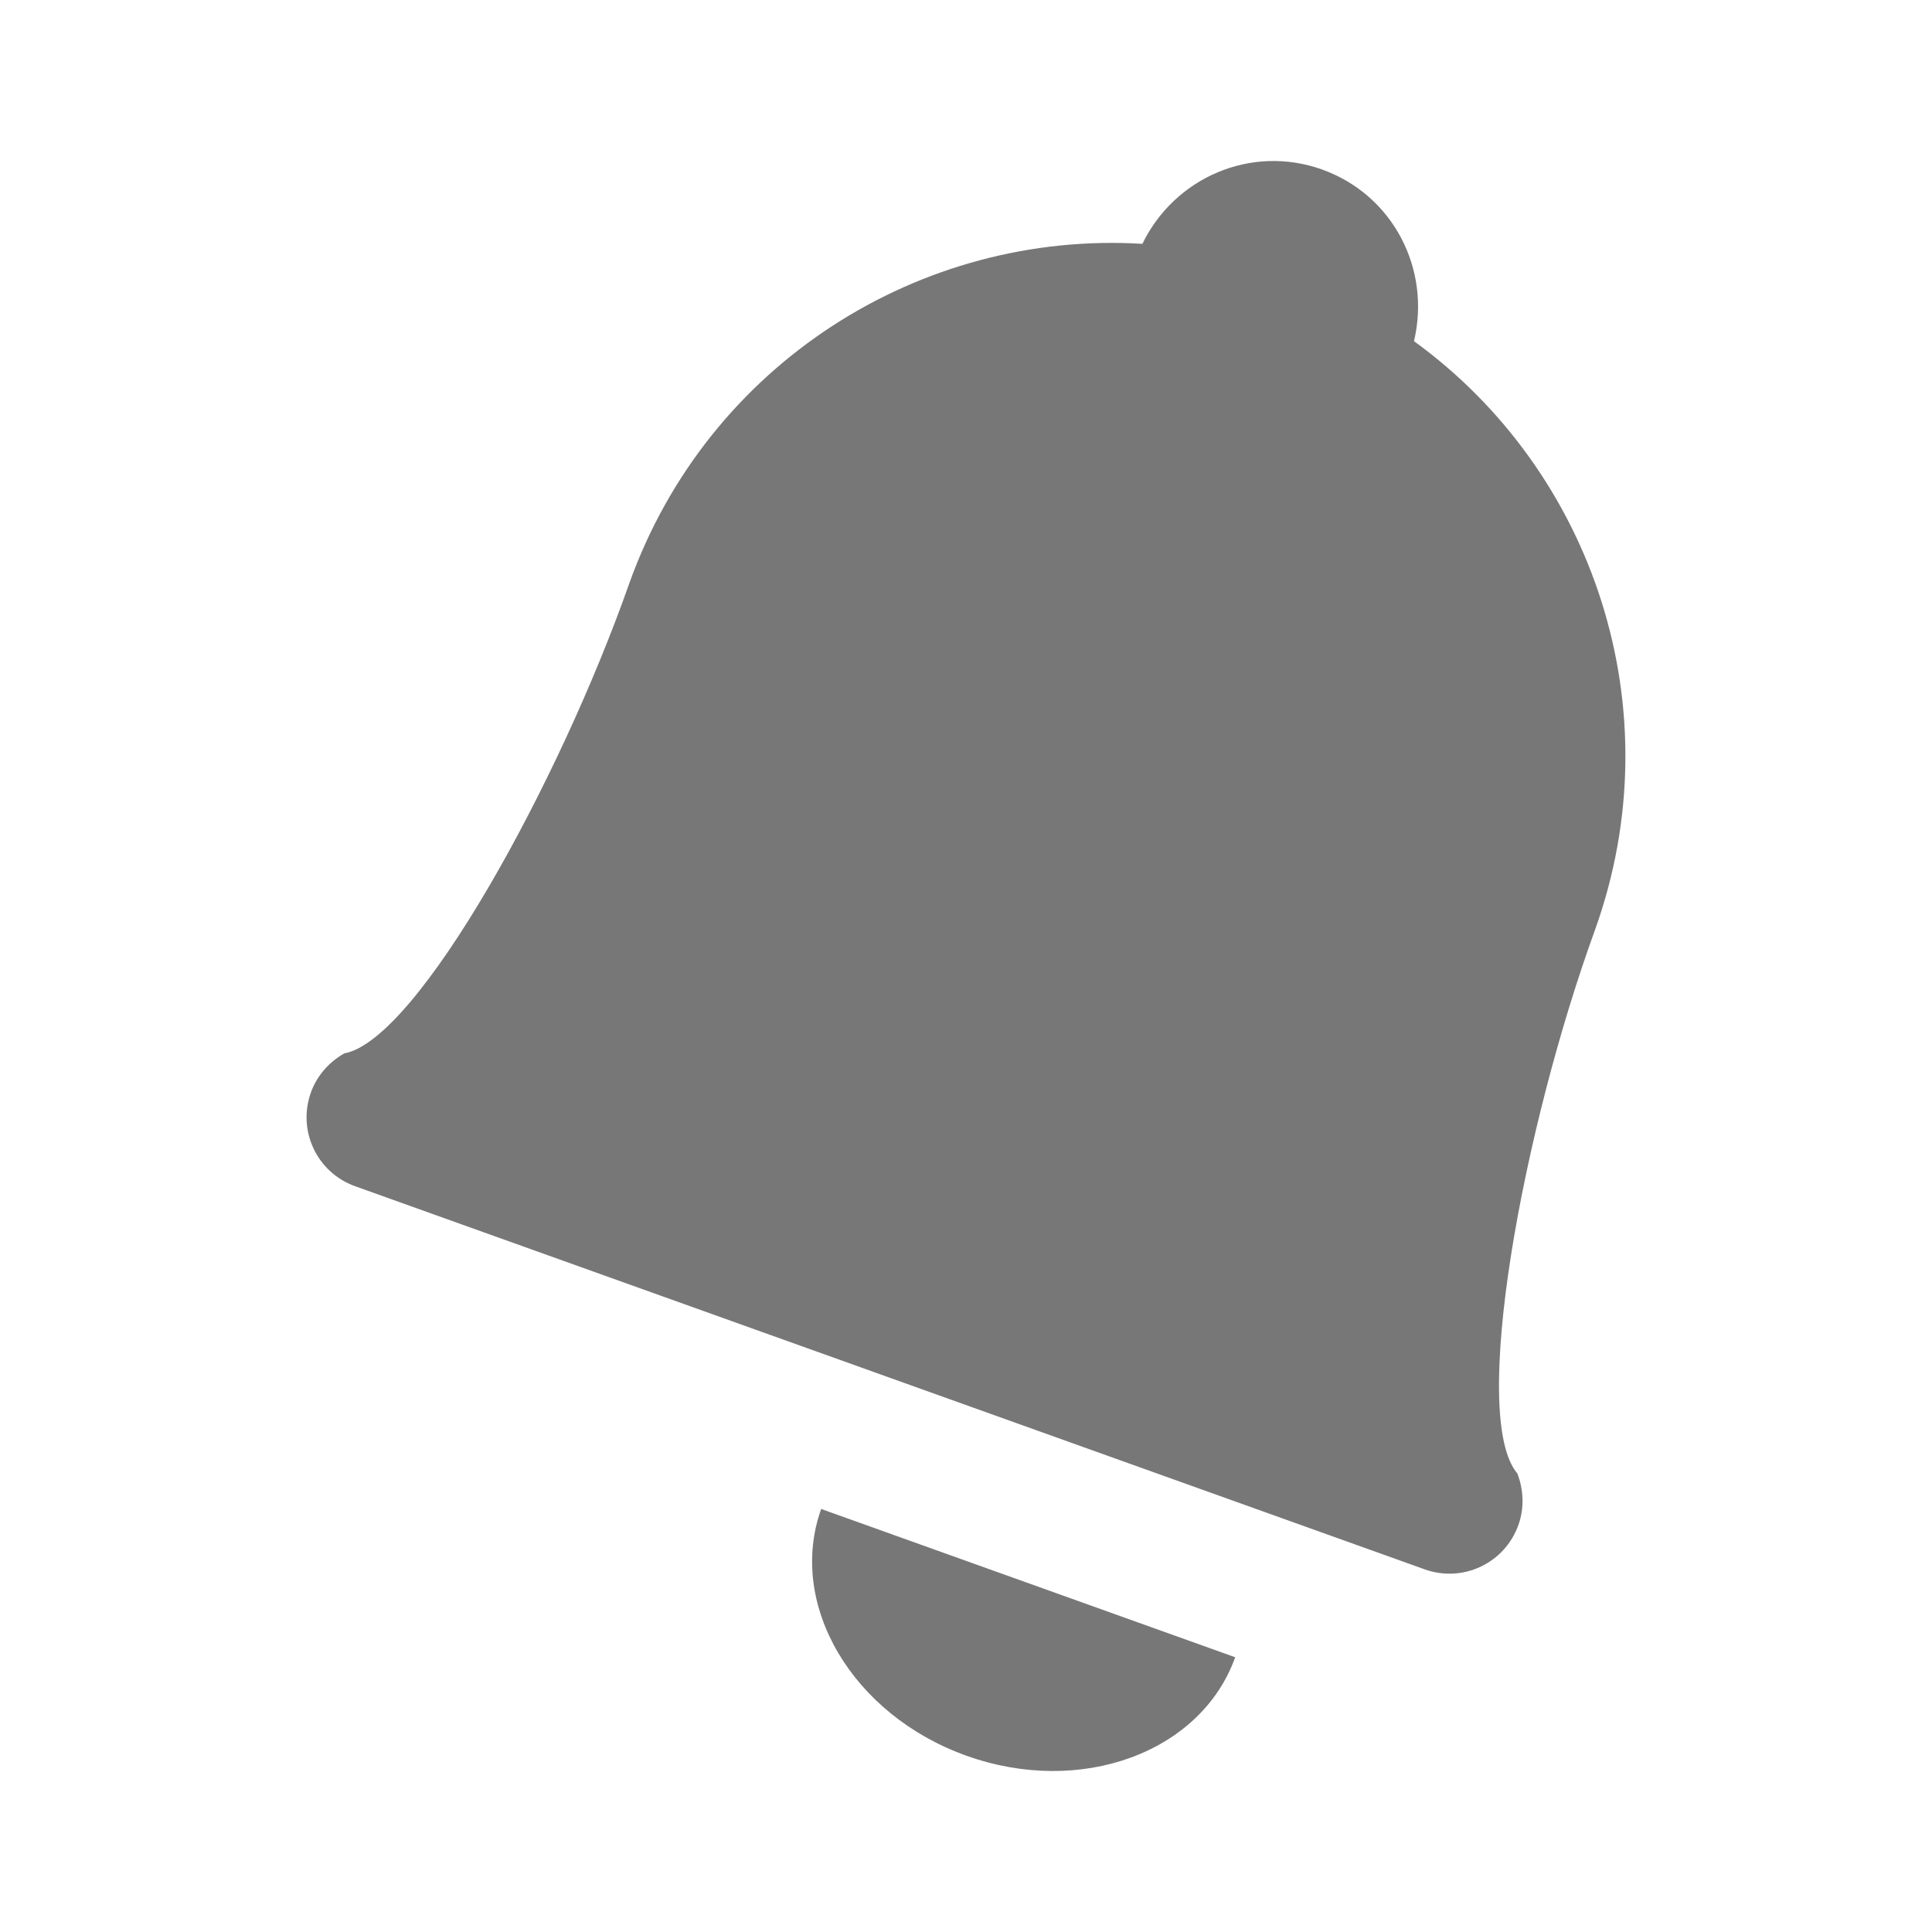 <svg xmlns="http://www.w3.org/2000/svg" xmlns:osb="http://www.openswatchbook.org/uri/2009/osb" xmlns:svg="http://www.w3.org/2000/svg" id="svg7384" width="24" height="24" enable-background="new" version="1.1"><title id="title8473">Paper Symbolic Icon Theme</title><defs id="defs7386"><linearGradient id="linearGradient5606" osb:paint="solid"><stop id="stop5608" offset="0" stop-color="#000" stop-opacity="1"/></linearGradient></defs><g id="layer12" display="inline" transform="translate(-285,-172.997)"><path id="path3059" fill="#777" fill-opacity="1" fill-rule="nonzero" stroke="none" stroke-width="1.039" d="m 301.425,175.103 c -0.883,-0.316 -1.833,0.099 -2.234,0.923 -2.756,-0.167 -5.397,1.486 -6.374,4.218 -0.87,2.475 -2.629,5.673 -3.539,5.838 -0.184,0.104 -0.339,0.271 -0.416,0.486 -0.17,0.475 0.075,0.995 0.55,1.165 l 13.286,4.759 c 0.475,0.17 0.994,-0.076 1.164,-0.551 0.077,-0.215 0.063,-0.443 -0.013,-0.64 -0.598,-0.706 0.07,-4.294 0.967,-6.759 0.977,-2.732 -0.016,-5.686 -2.251,-7.307 0.213,-0.892 -0.258,-1.816 -1.141,-2.132 z m -6.224,16.639 c -0.424,1.184 0.384,2.557 1.804,3.065 1.42,0.509 2.915,-0.039 3.339,-1.223 z" color="#000" display="inline" enable-background="accumulate" opacity="1" overflow="visible" visibility="visible" style="marker:none"/></g></svg>
